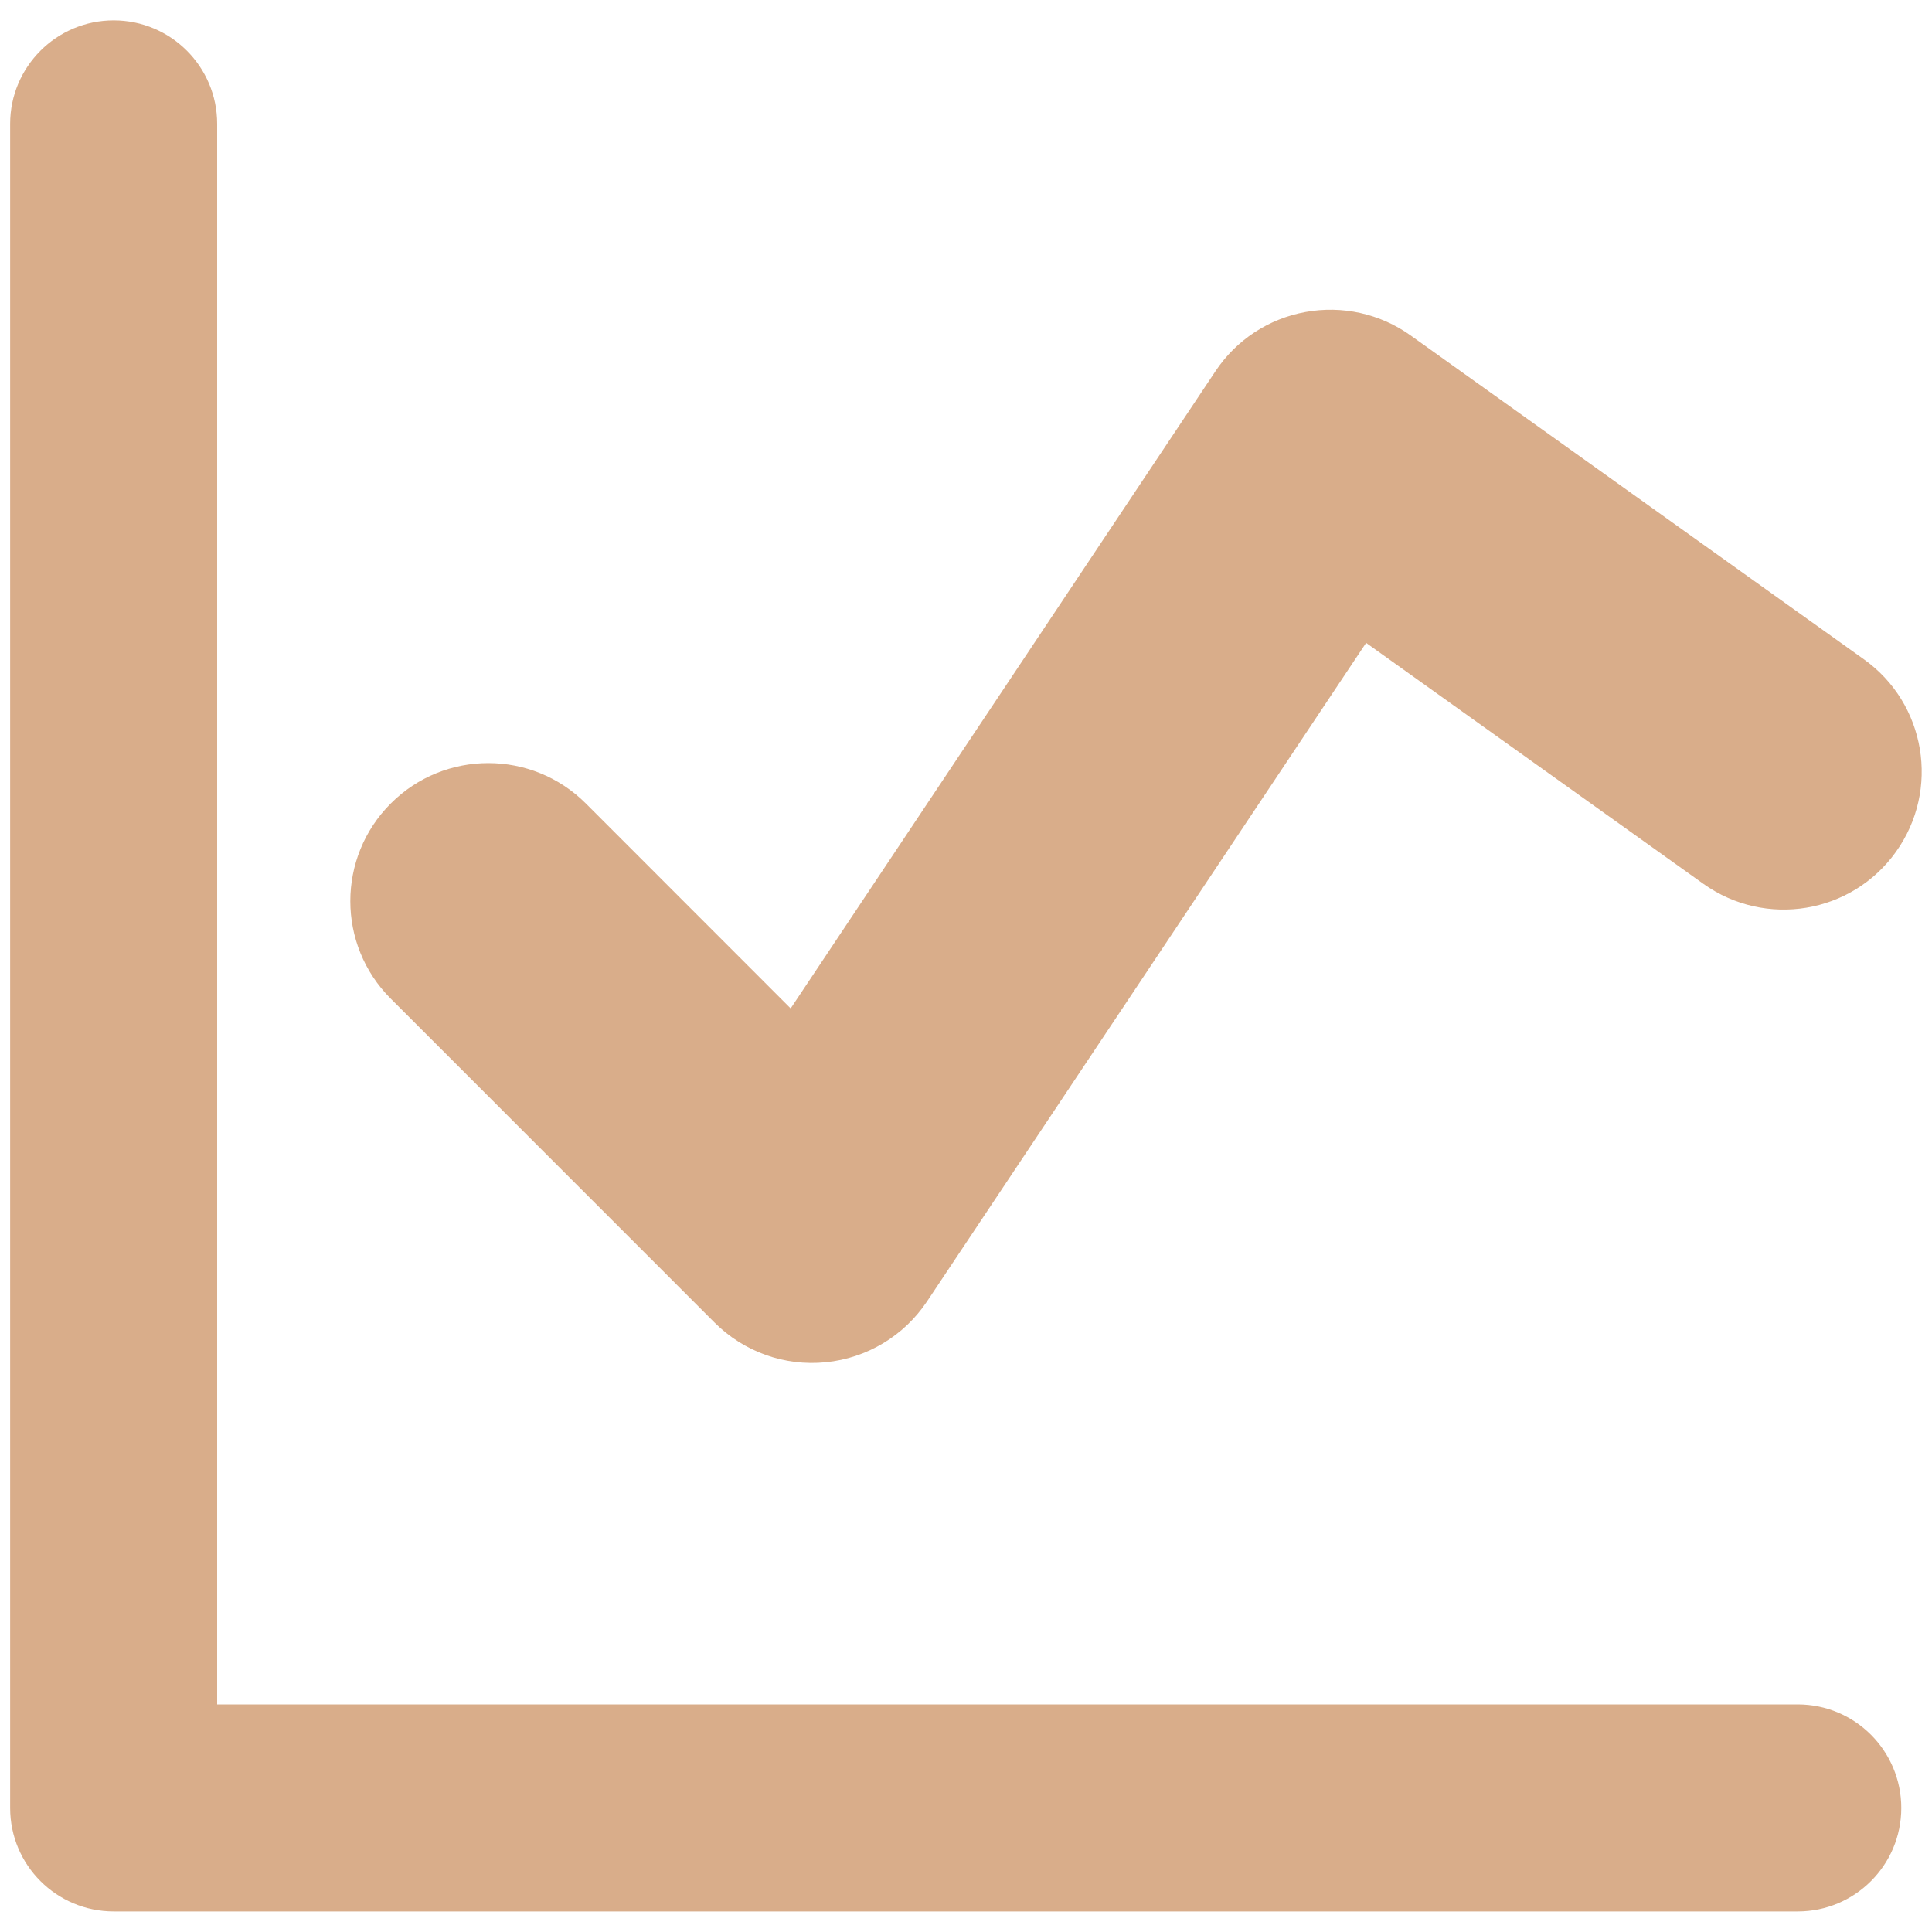 <svg width="20" height="20" viewBox="0 0 20 20" fill="none" xmlns="http://www.w3.org/2000/svg">
<g clip-path="url(#clip0_54_36)">
<path fill-rule="evenodd" clip-rule="evenodd" d="M2.248 1.282C2.248 0.691 1.769 0.211 1.177 0.211C0.585 0.211 0.105 0.691 0.105 1.282V18.716C0.105 19.308 0.585 19.787 1.177 19.787H18.61C19.202 19.787 19.682 19.308 19.682 18.716C19.682 18.124 19.202 17.644 18.61 17.644H2.248V1.282ZM14.602 3.472C14.287 3.247 13.894 3.16 13.514 3.23C13.133 3.299 12.797 3.52 12.583 3.842L8.185 10.439L6.065 8.318C5.507 7.76 4.602 7.76 4.045 8.318C3.487 8.876 3.487 9.781 4.045 10.338L7.397 13.691C7.7 13.994 8.122 14.145 8.548 14.102C8.974 14.06 9.358 13.829 9.596 13.473L14.142 6.655L17.634 9.15C18.277 9.608 19.169 9.46 19.627 8.818C20.086 8.176 19.937 7.283 19.295 6.825L14.602 3.472Z" fill="#D9AD8A"/>
</g>
<defs>
<clipPath id="clip0_54_36">
<rect width="20" height="20" fill="white"/>
</clipPath>
</defs>
</svg>
